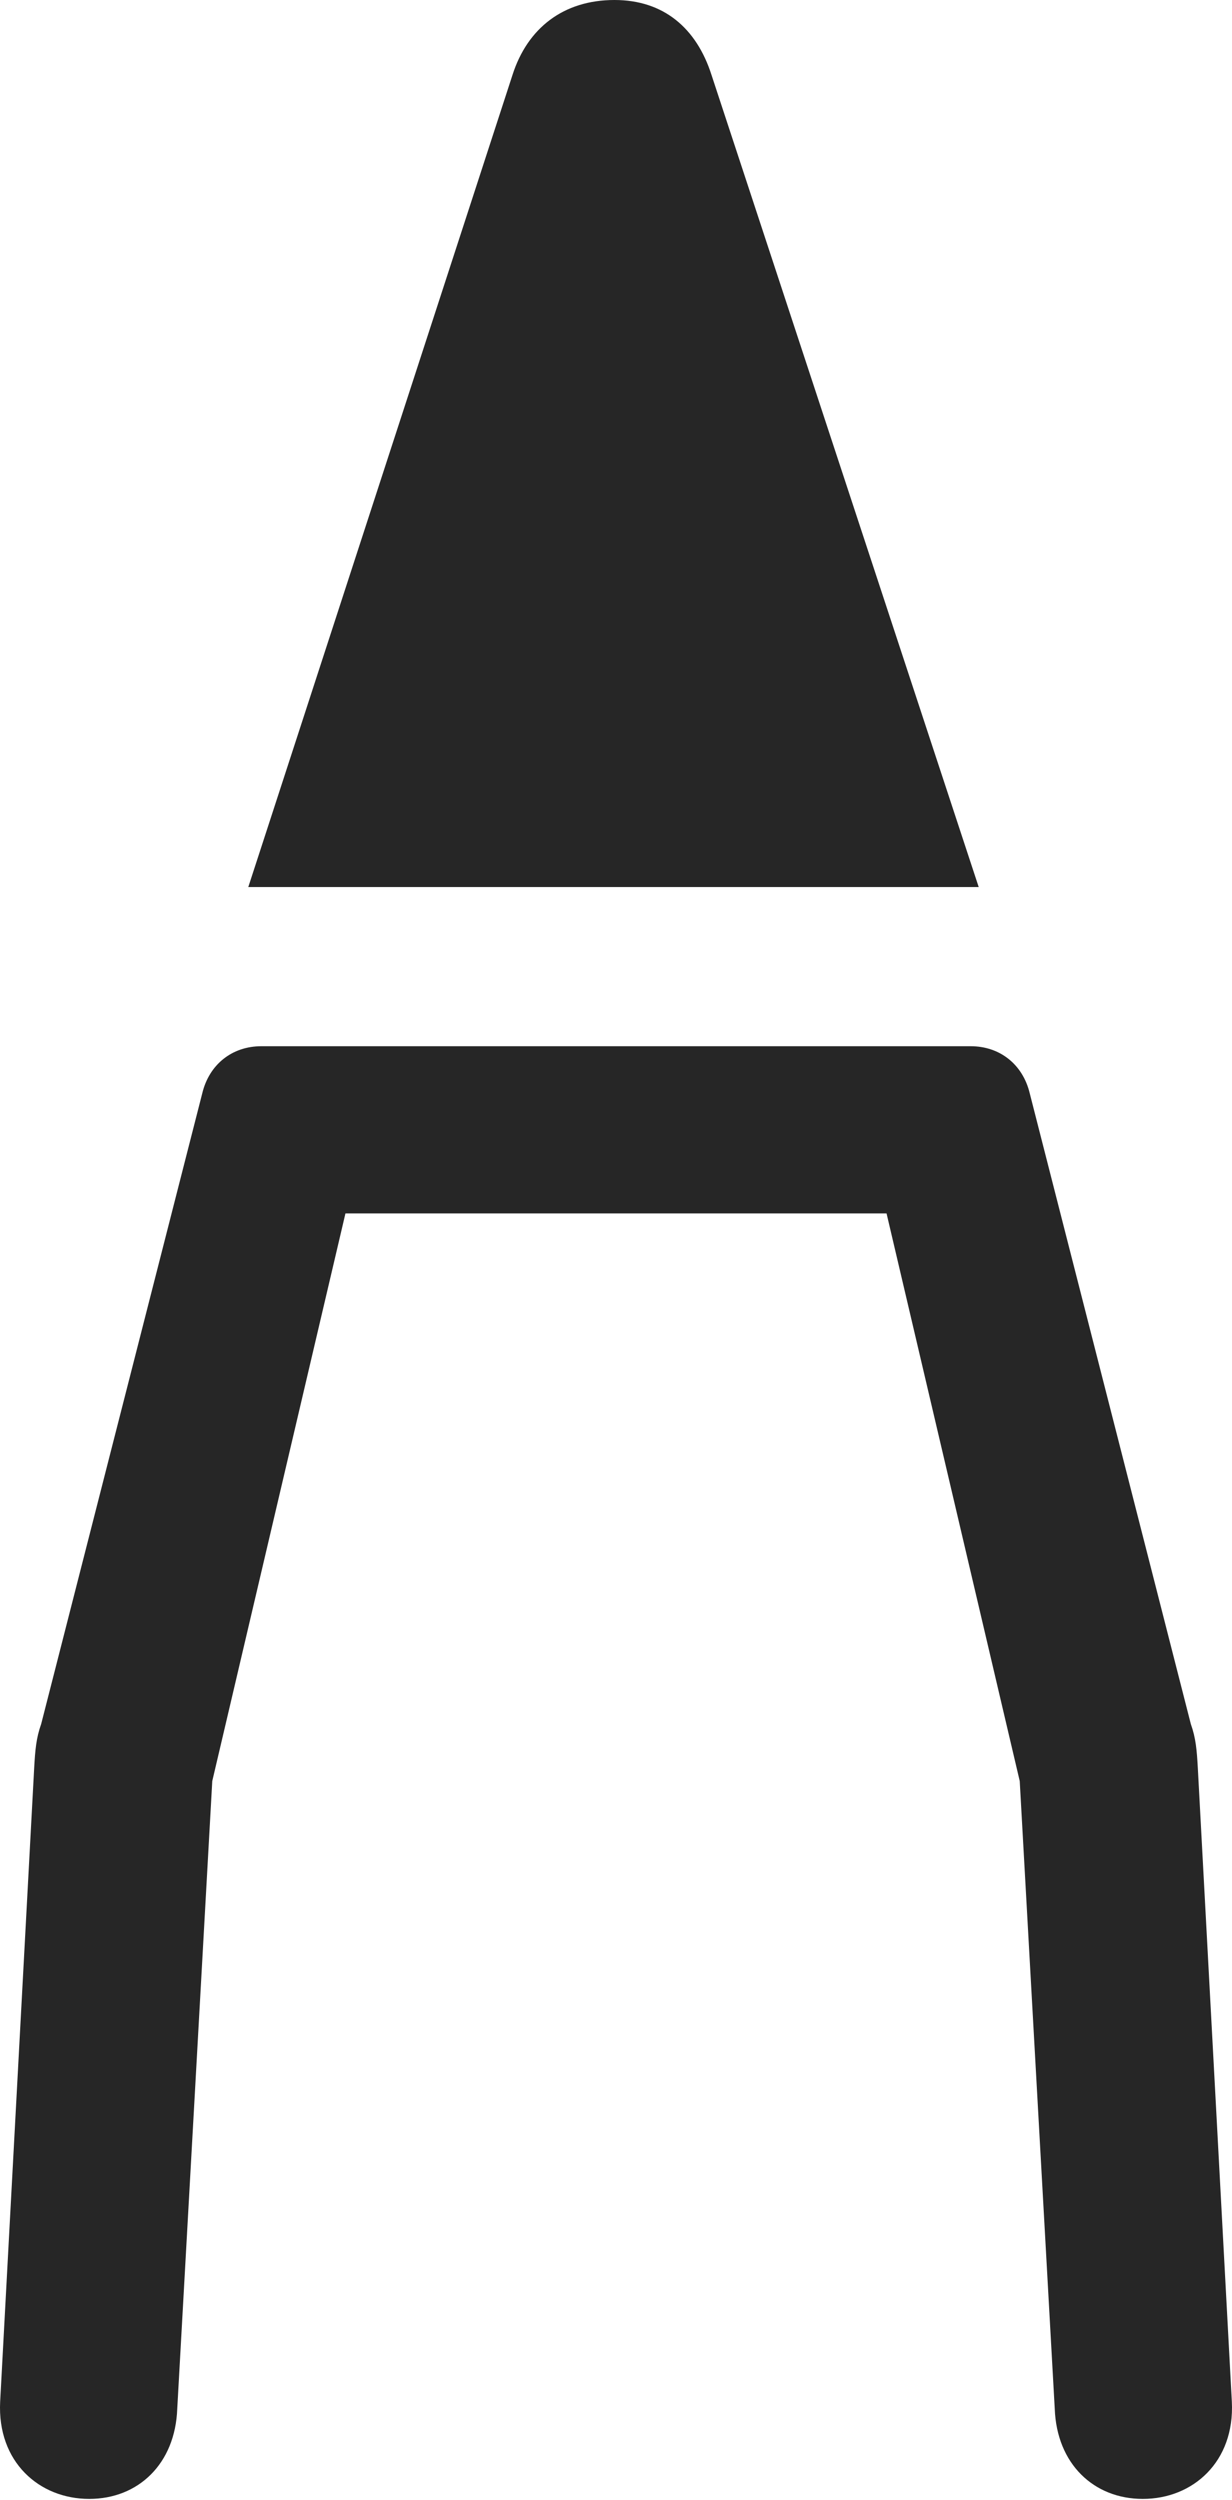 <?xml version="1.0" encoding="UTF-8"?>
<!--Generator: Apple Native CoreSVG 326-->
<!DOCTYPE svg
PUBLIC "-//W3C//DTD SVG 1.1//EN"
       "http://www.w3.org/Graphics/SVG/1.1/DTD/svg11.dtd">
<svg version="1.1" xmlns="http://www.w3.org/2000/svg" xmlns:xlink="http://www.w3.org/1999/xlink" viewBox="0 0 307.826 624.25">
 <g>
  <rect height="624.25" opacity="0" width="307.826" x="0" y="0"/>
  <path d="M22.288 624C34.538 624 43.788 615.25 44.288 601.5L53.038 444.75L91.538 280.75L63.288 303L244.538 303L216.288 280.75L254.788 444.75L263.538 601.5C264.038 615.25 273.288 624 285.538 624C298.038 624 308.538 614.75 307.788 599.75L299.288 441.5C299.038 437 298.788 434 297.538 430.5L257.288 273C255.538 265.75 249.788 261.25 242.538 261.25L65.288 261.25C58.038 261.25 52.288 265.75 50.538 273L10.288 430.5C9.038 434 8.788 437 8.538 441.5L0.038 599.75C-0.712 614.75 9.788 624 22.288 624Z" fill="black" fill-opacity="0.85"/>
  <path d="M62.038 221.5L244.538 221.5L177.788 18.75C174.038 7 165.788 0 153.538 0C140.788 0 131.788 7 128.038 18.75Z" fill="black" fill-opacity="0.85"/>
 </g>
</svg>
